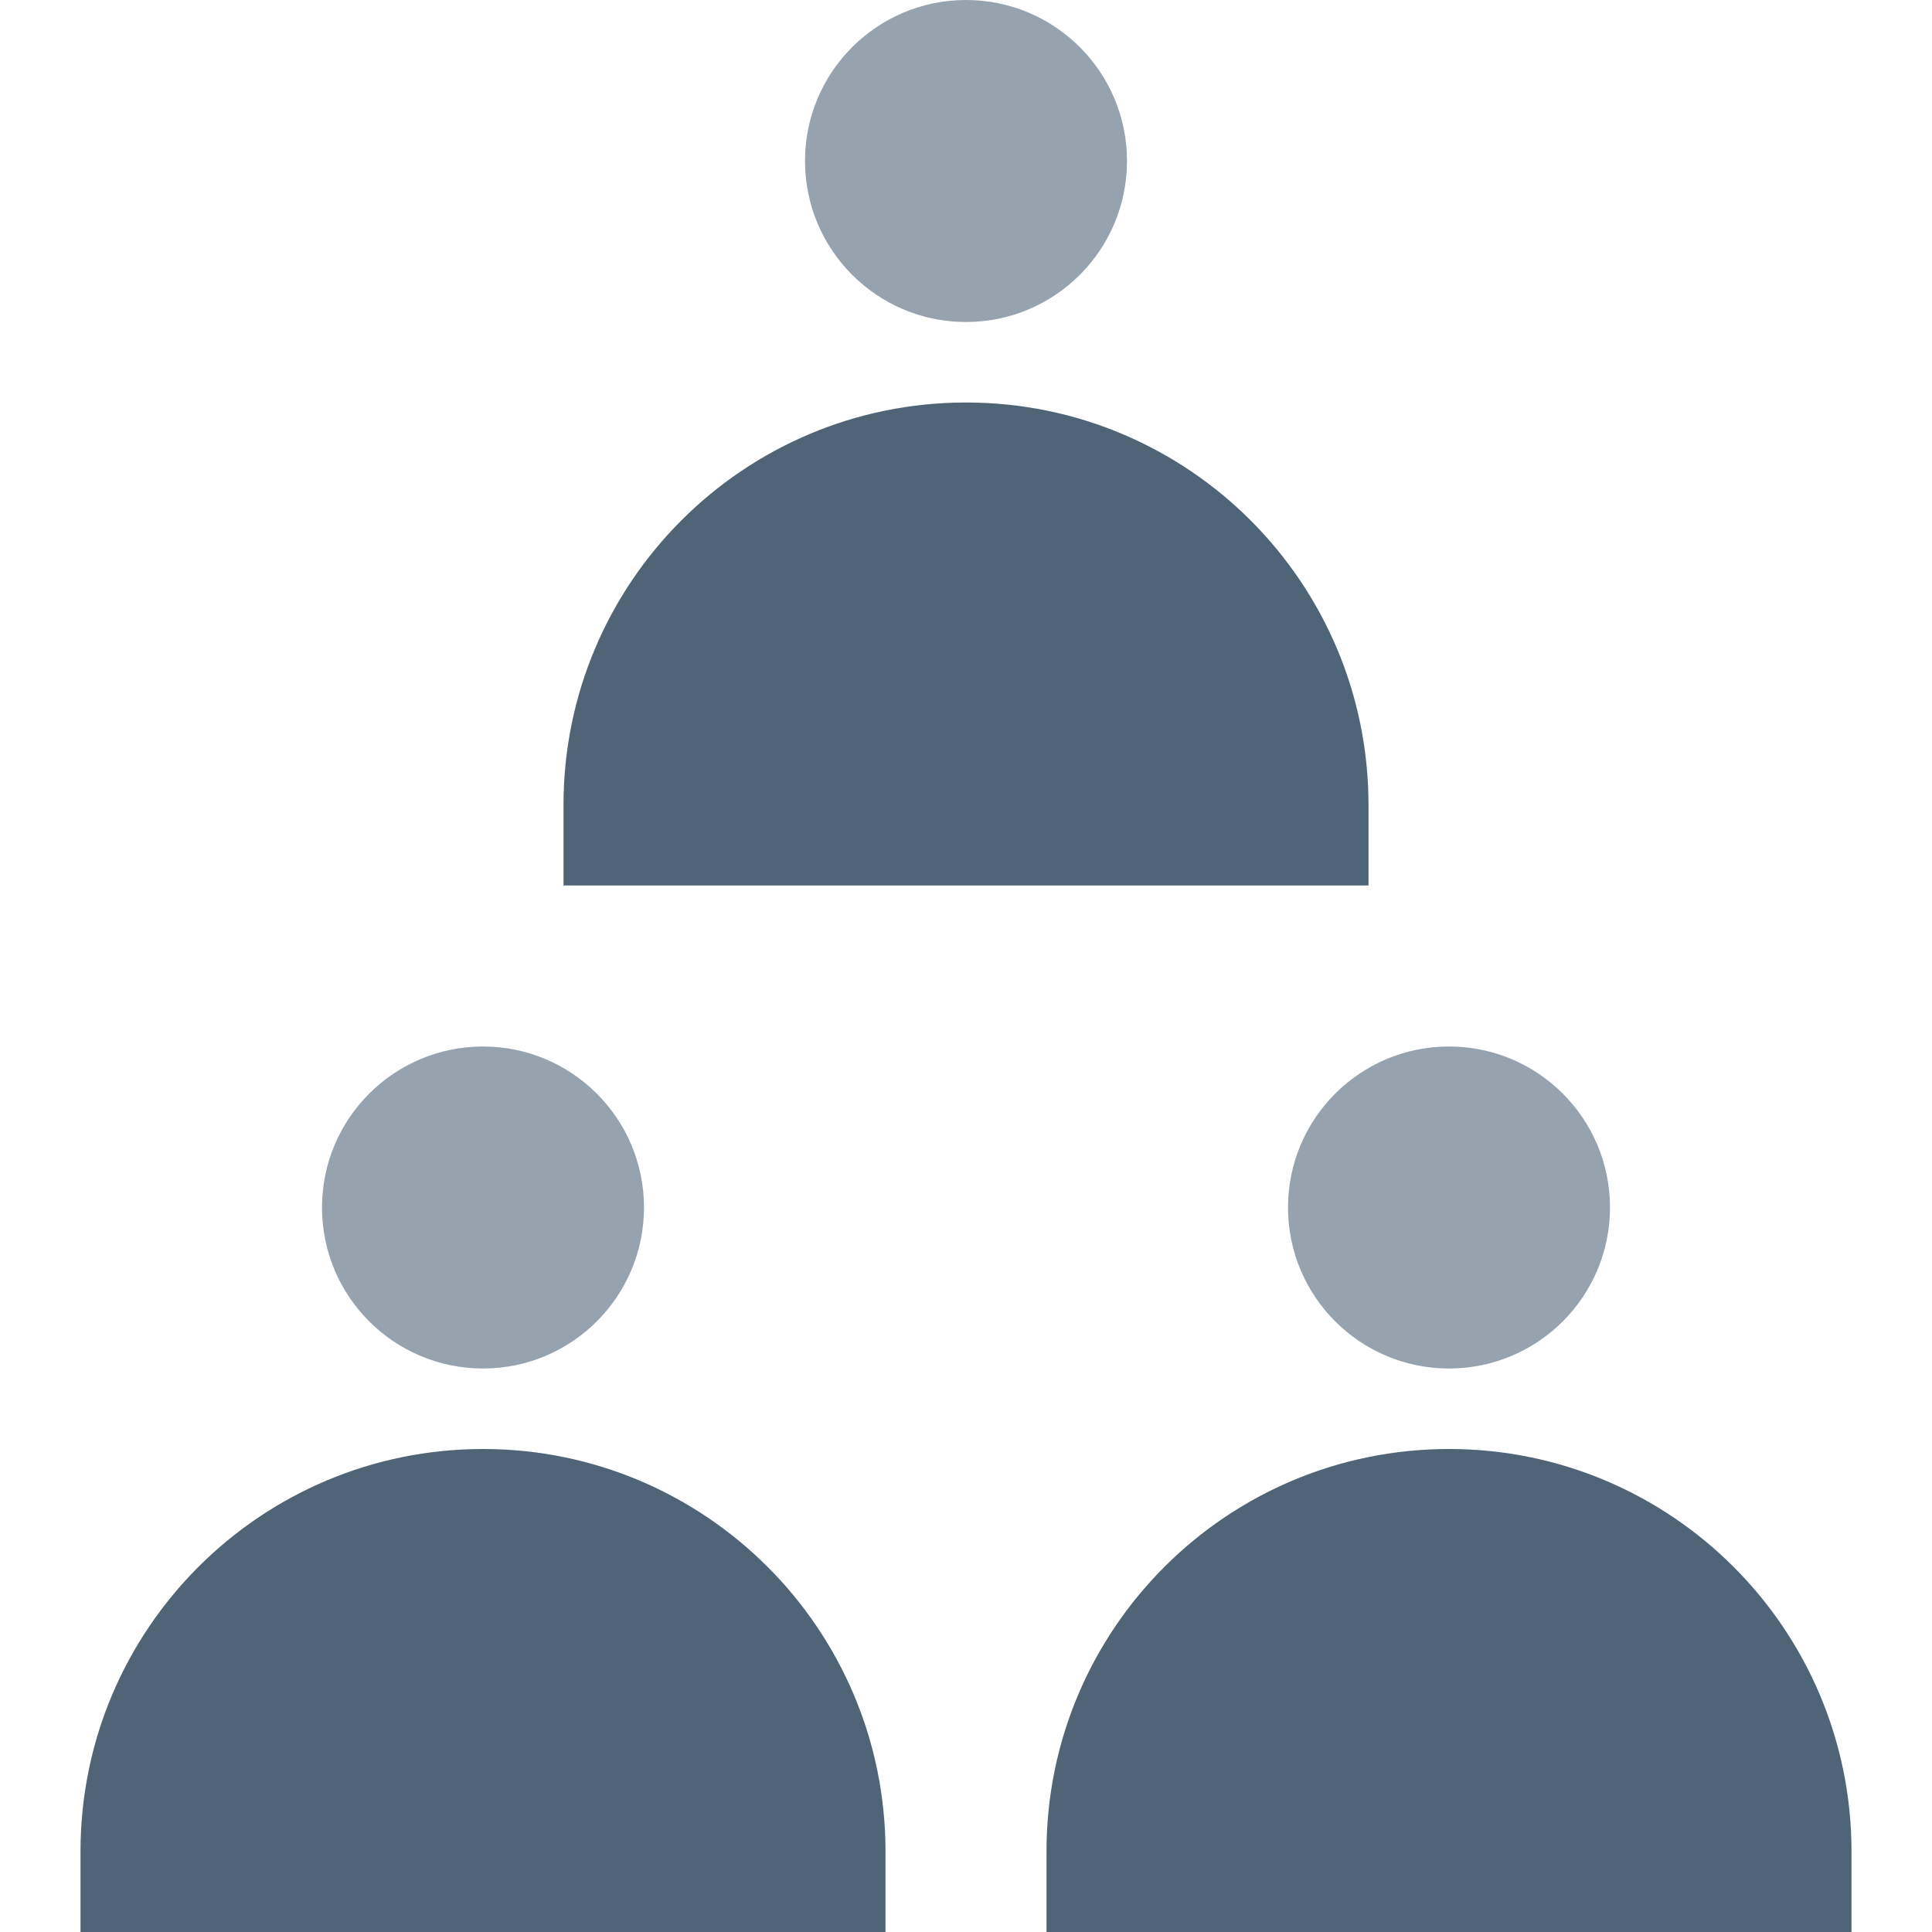 <svg width="48" height="48" viewBox="0 0 48 48" fill="none" xmlns="http://www.w3.org/2000/svg">
<path fill-rule="evenodd" clip-rule="evenodd" d="M22 48H2V46C2 40.477 6.477 36 12 36C17.523 36 22 40.477 22 46V48Z" fill="#506478"/>
<path fill-rule="evenodd" clip-rule="evenodd" d="M16 30C16 27.791 14.209 26 12 26C9.791 26 8 27.791 8 30C8 32.209 9.791 34 12 34C14.209 34 16 32.209 16 30Z" fill="#506478" fill-opacity="0.6"/>
<path fill-rule="evenodd" clip-rule="evenodd" d="M40 30C40 27.791 38.209 26 36 26C33.791 26 32 27.791 32 30C32 32.209 33.791 34 36 34C38.209 34 40 32.209 40 30Z" fill="#506478" fill-opacity="0.6"/>
<path fill-rule="evenodd" clip-rule="evenodd" d="M46 48H26V46C26 40.477 30.477 36 36 36C41.523 36 46 40.477 46 46V48Z" fill="#506478"/>
<path fill-rule="evenodd" clip-rule="evenodd" d="M28 4C28 1.791 26.209 0 24 0C21.791 0 20 1.791 20 4C20 6.209 21.791 8 24 8C26.209 8 28 6.209 28 4Z" fill="#506478" fill-opacity="0.6"/>
<path fill-rule="evenodd" clip-rule="evenodd" d="M34 22H14V20C14 14.477 18.477 10 24 10C29.523 10 34 14.477 34 20V22Z" fill="#506478"/>
</svg>
